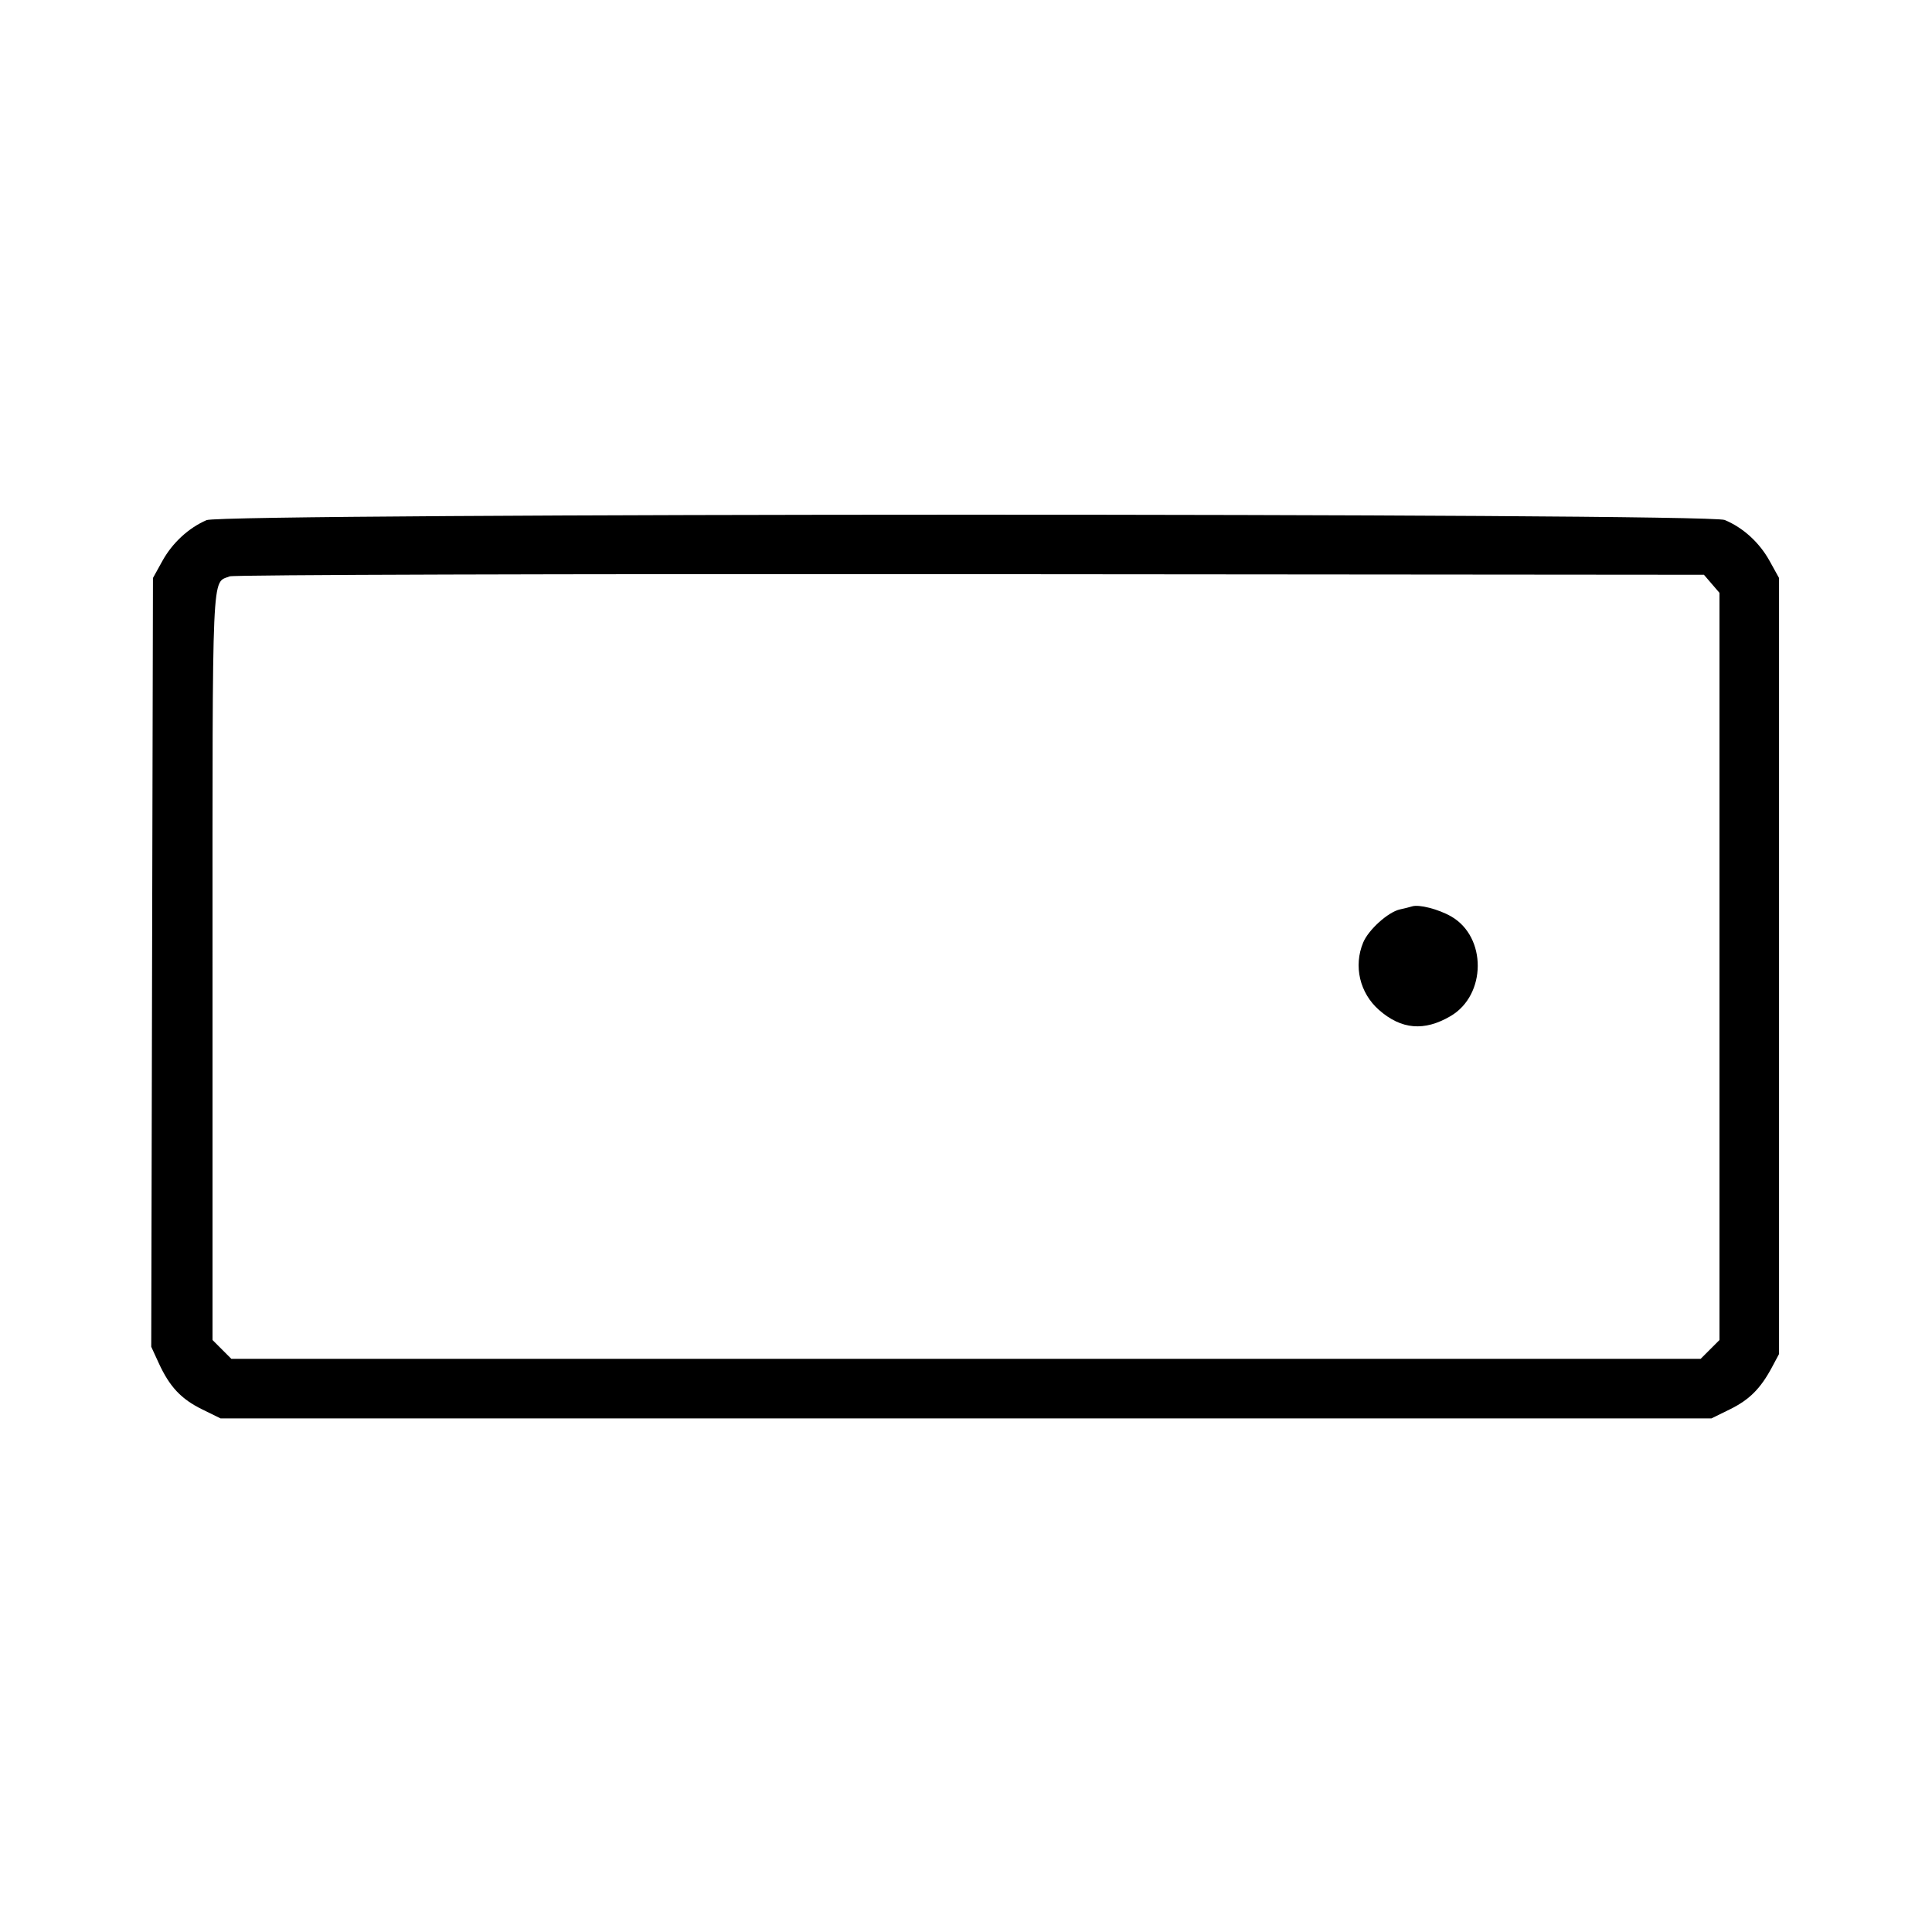 <svg fill="currentColor" viewBox="0 0 256 256" xmlns="http://www.w3.org/2000/svg"><path d="M27.372 68.920 C 24.982 69.958,22.848 71.927,21.525 74.315 L 20.267 76.587 20.153 127.520 L 20.040 178.454 21.045 180.640 C 22.478 183.758,24.008 185.384,26.793 186.752 L 29.227 187.947 128.000 187.947 L 226.773 187.947 229.207 186.752 C 231.801 185.478,233.279 184.000,234.794 181.170 L 235.733 179.413 235.733 128.000 L 235.733 76.587 234.475 74.315 C 233.126 71.881,230.977 69.922,228.531 68.901 C 226.262 67.953,29.557 67.972,27.372 68.920 M226.810 77.357 L 227.840 78.554 227.840 128.057 L 227.840 177.559 226.593 178.806 L 225.346 180.053 128.000 180.053 L 30.654 180.053 29.407 178.806 L 28.160 177.559 28.160 128.128 C 28.160 74.292,28.025 77.349,30.446 76.368 C 30.955 76.162,74.369 76.034,128.570 76.079 L 225.781 76.160 226.810 77.357 M187.093 120.104 C 186.859 120.182,186.142 120.361,185.501 120.502 C 183.937 120.847,181.341 123.183,180.630 124.886 C 179.328 128.003,180.167 131.581,182.727 133.828 C 185.680 136.422,188.721 136.682,192.205 134.641 C 196.977 131.844,197.020 124.138,192.279 121.428 C 190.588 120.462,188.005 119.802,187.093 120.104 " stroke="none" fill-rule="evenodd"></path></svg>